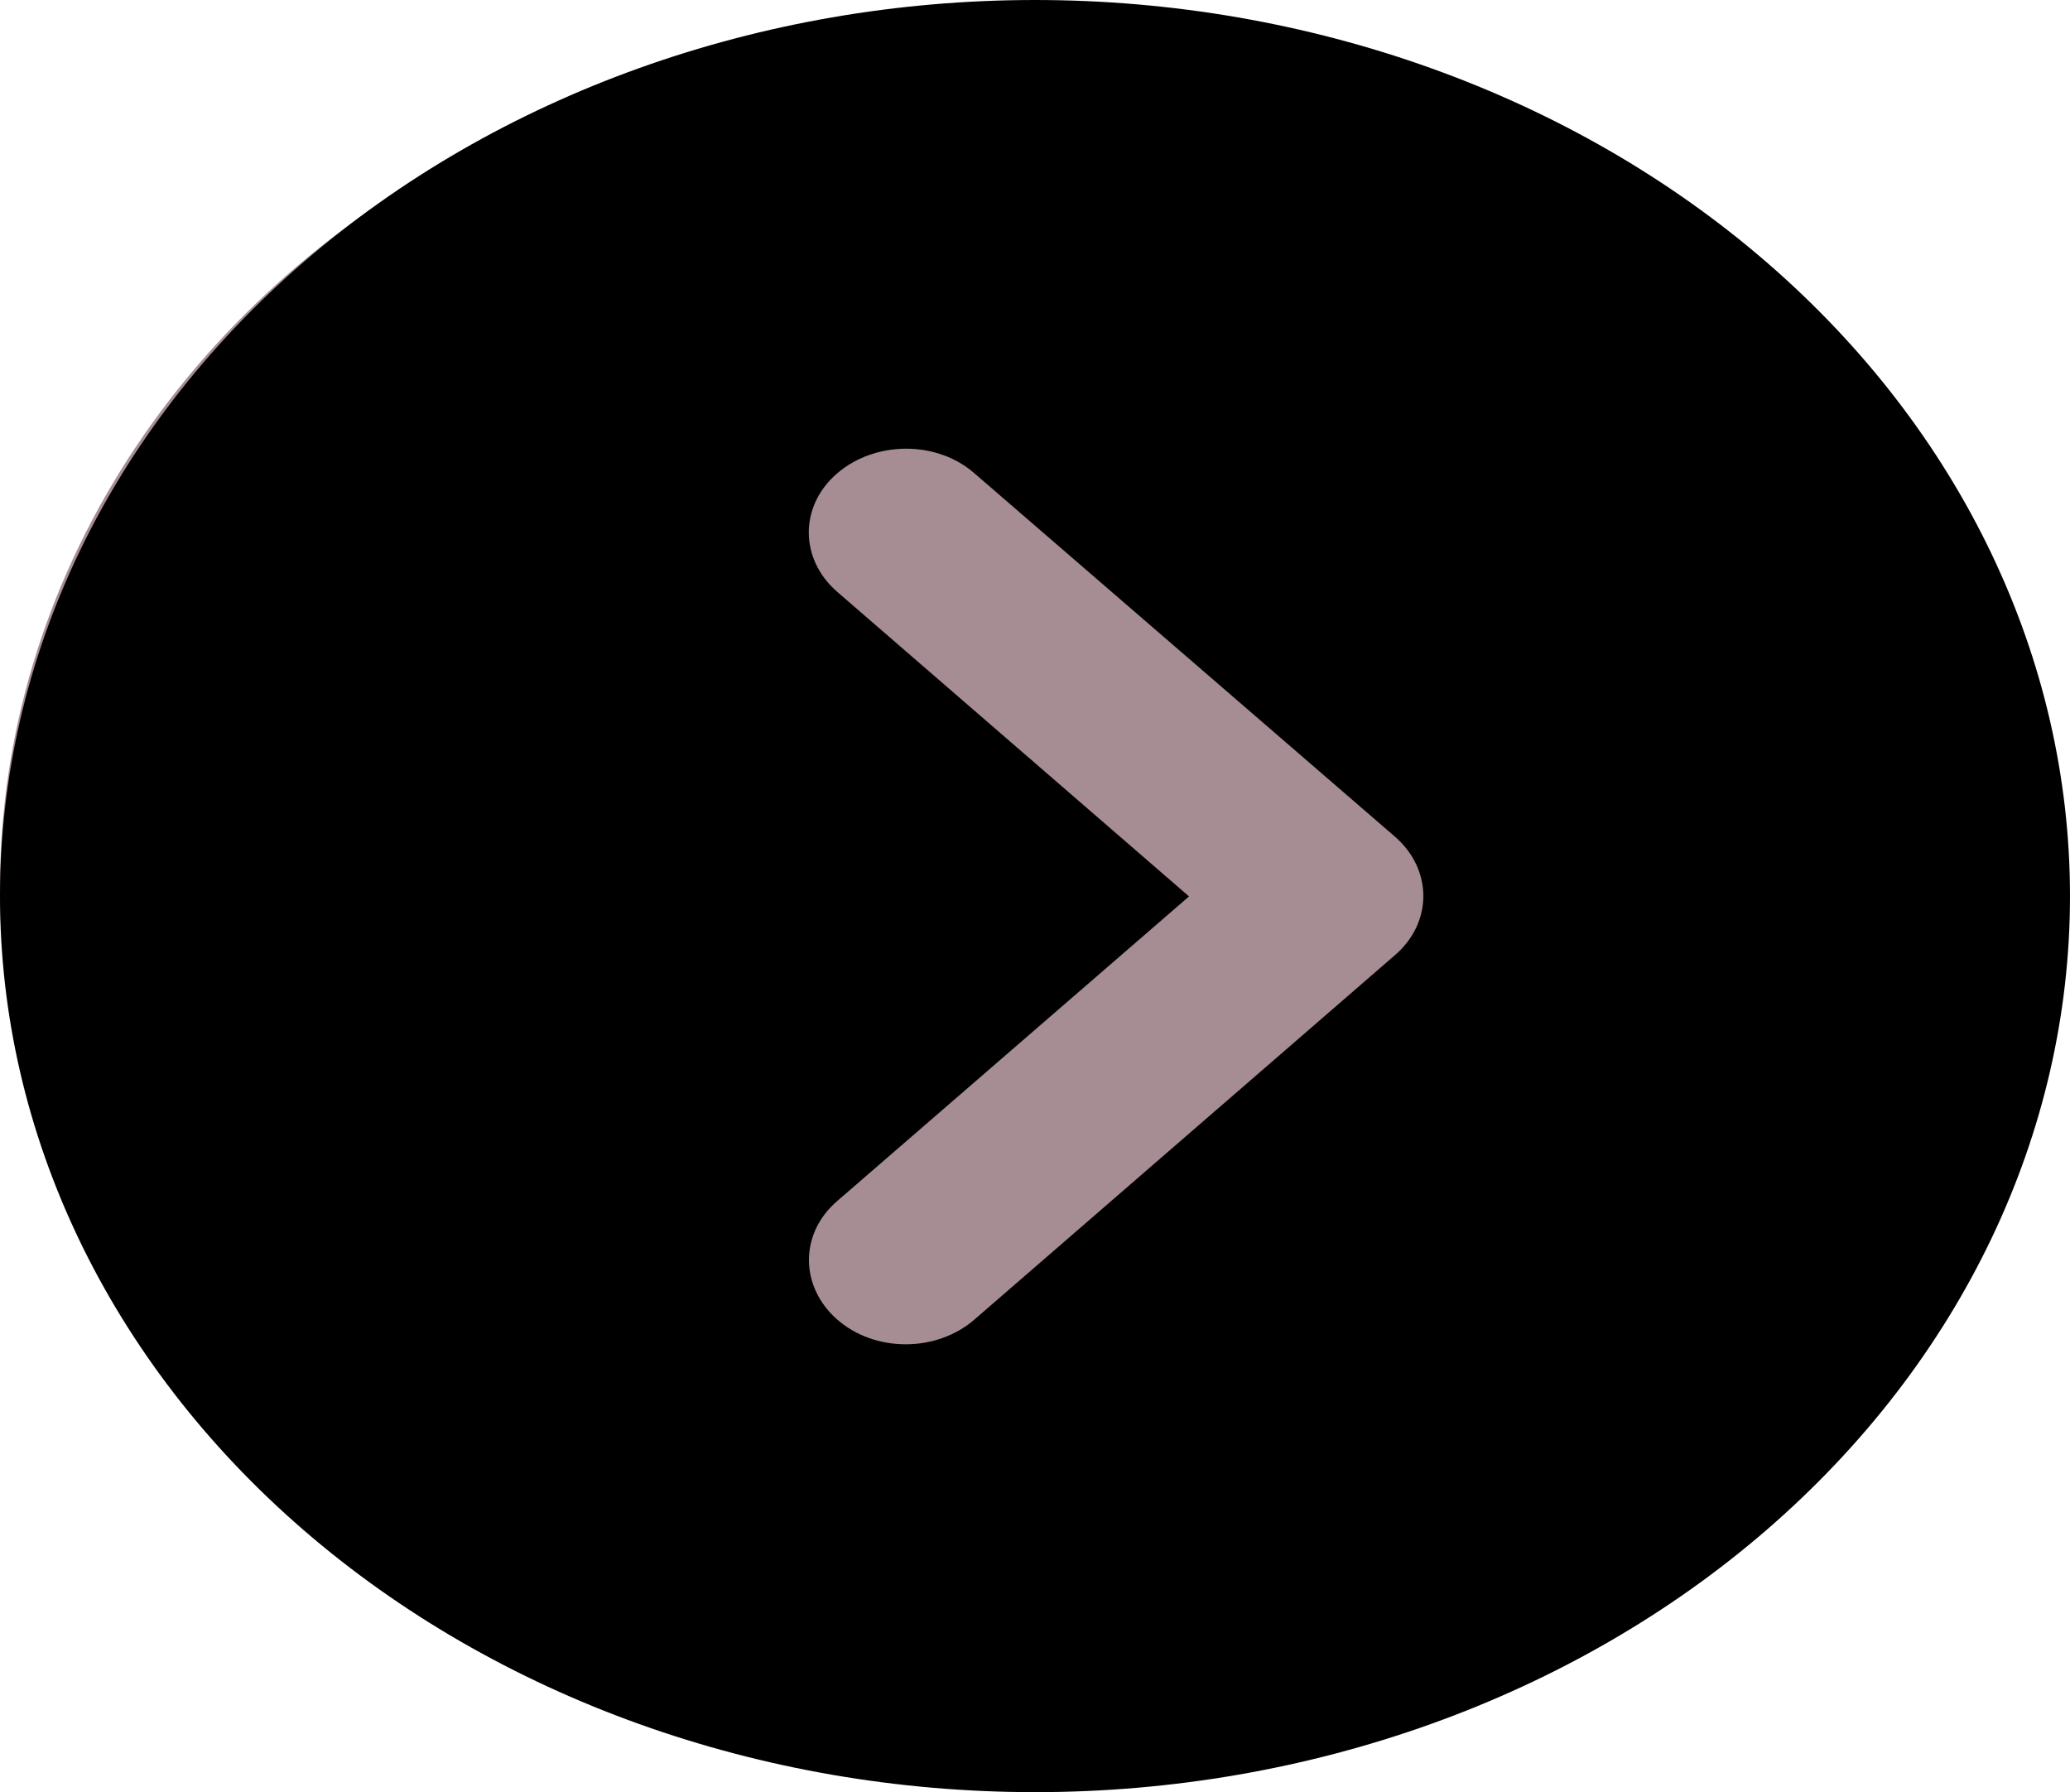 <svg width="67" height="58" viewBox="0 0 67 58" fill="none" xmlns="http://www.w3.org/2000/svg">
<ellipse cx="30.857" cy="28.725" rx="30.857" ry="27.725" fill="#9D8189" fill-opacity="0.9"/>
<g clip-path="url(#clip0_144_4)">
<path d="M0 29C0 36.691 3.529 44.068 9.812 49.506C16.094 54.945 24.615 58 33.5 58C42.385 58 50.906 54.945 57.188 49.506C63.471 44.068 67 36.691 67 29C67 21.309 63.471 13.932 57.188 8.494C50.906 3.055 42.385 0 33.5 0C24.615 0 16.094 3.055 9.812 8.494C3.529 13.932 0 21.309 0 29ZM31.537 42.707C30.307 43.772 28.318 43.772 27.101 42.707C25.884 41.642 25.871 39.92 27.101 38.867L38.486 29.011L27.101 19.156C25.871 18.091 25.871 16.369 27.101 15.316C28.331 14.262 30.32 14.251 31.537 15.316L45.147 27.074C46.377 28.139 46.377 29.861 45.147 30.915L31.537 42.707Z" fill="black"/>
</g>
<defs>
<clipPath id="clip0_144_4">
<rect width="67" height="58" fill="white"/>
</clipPath>
</defs>
</svg>
